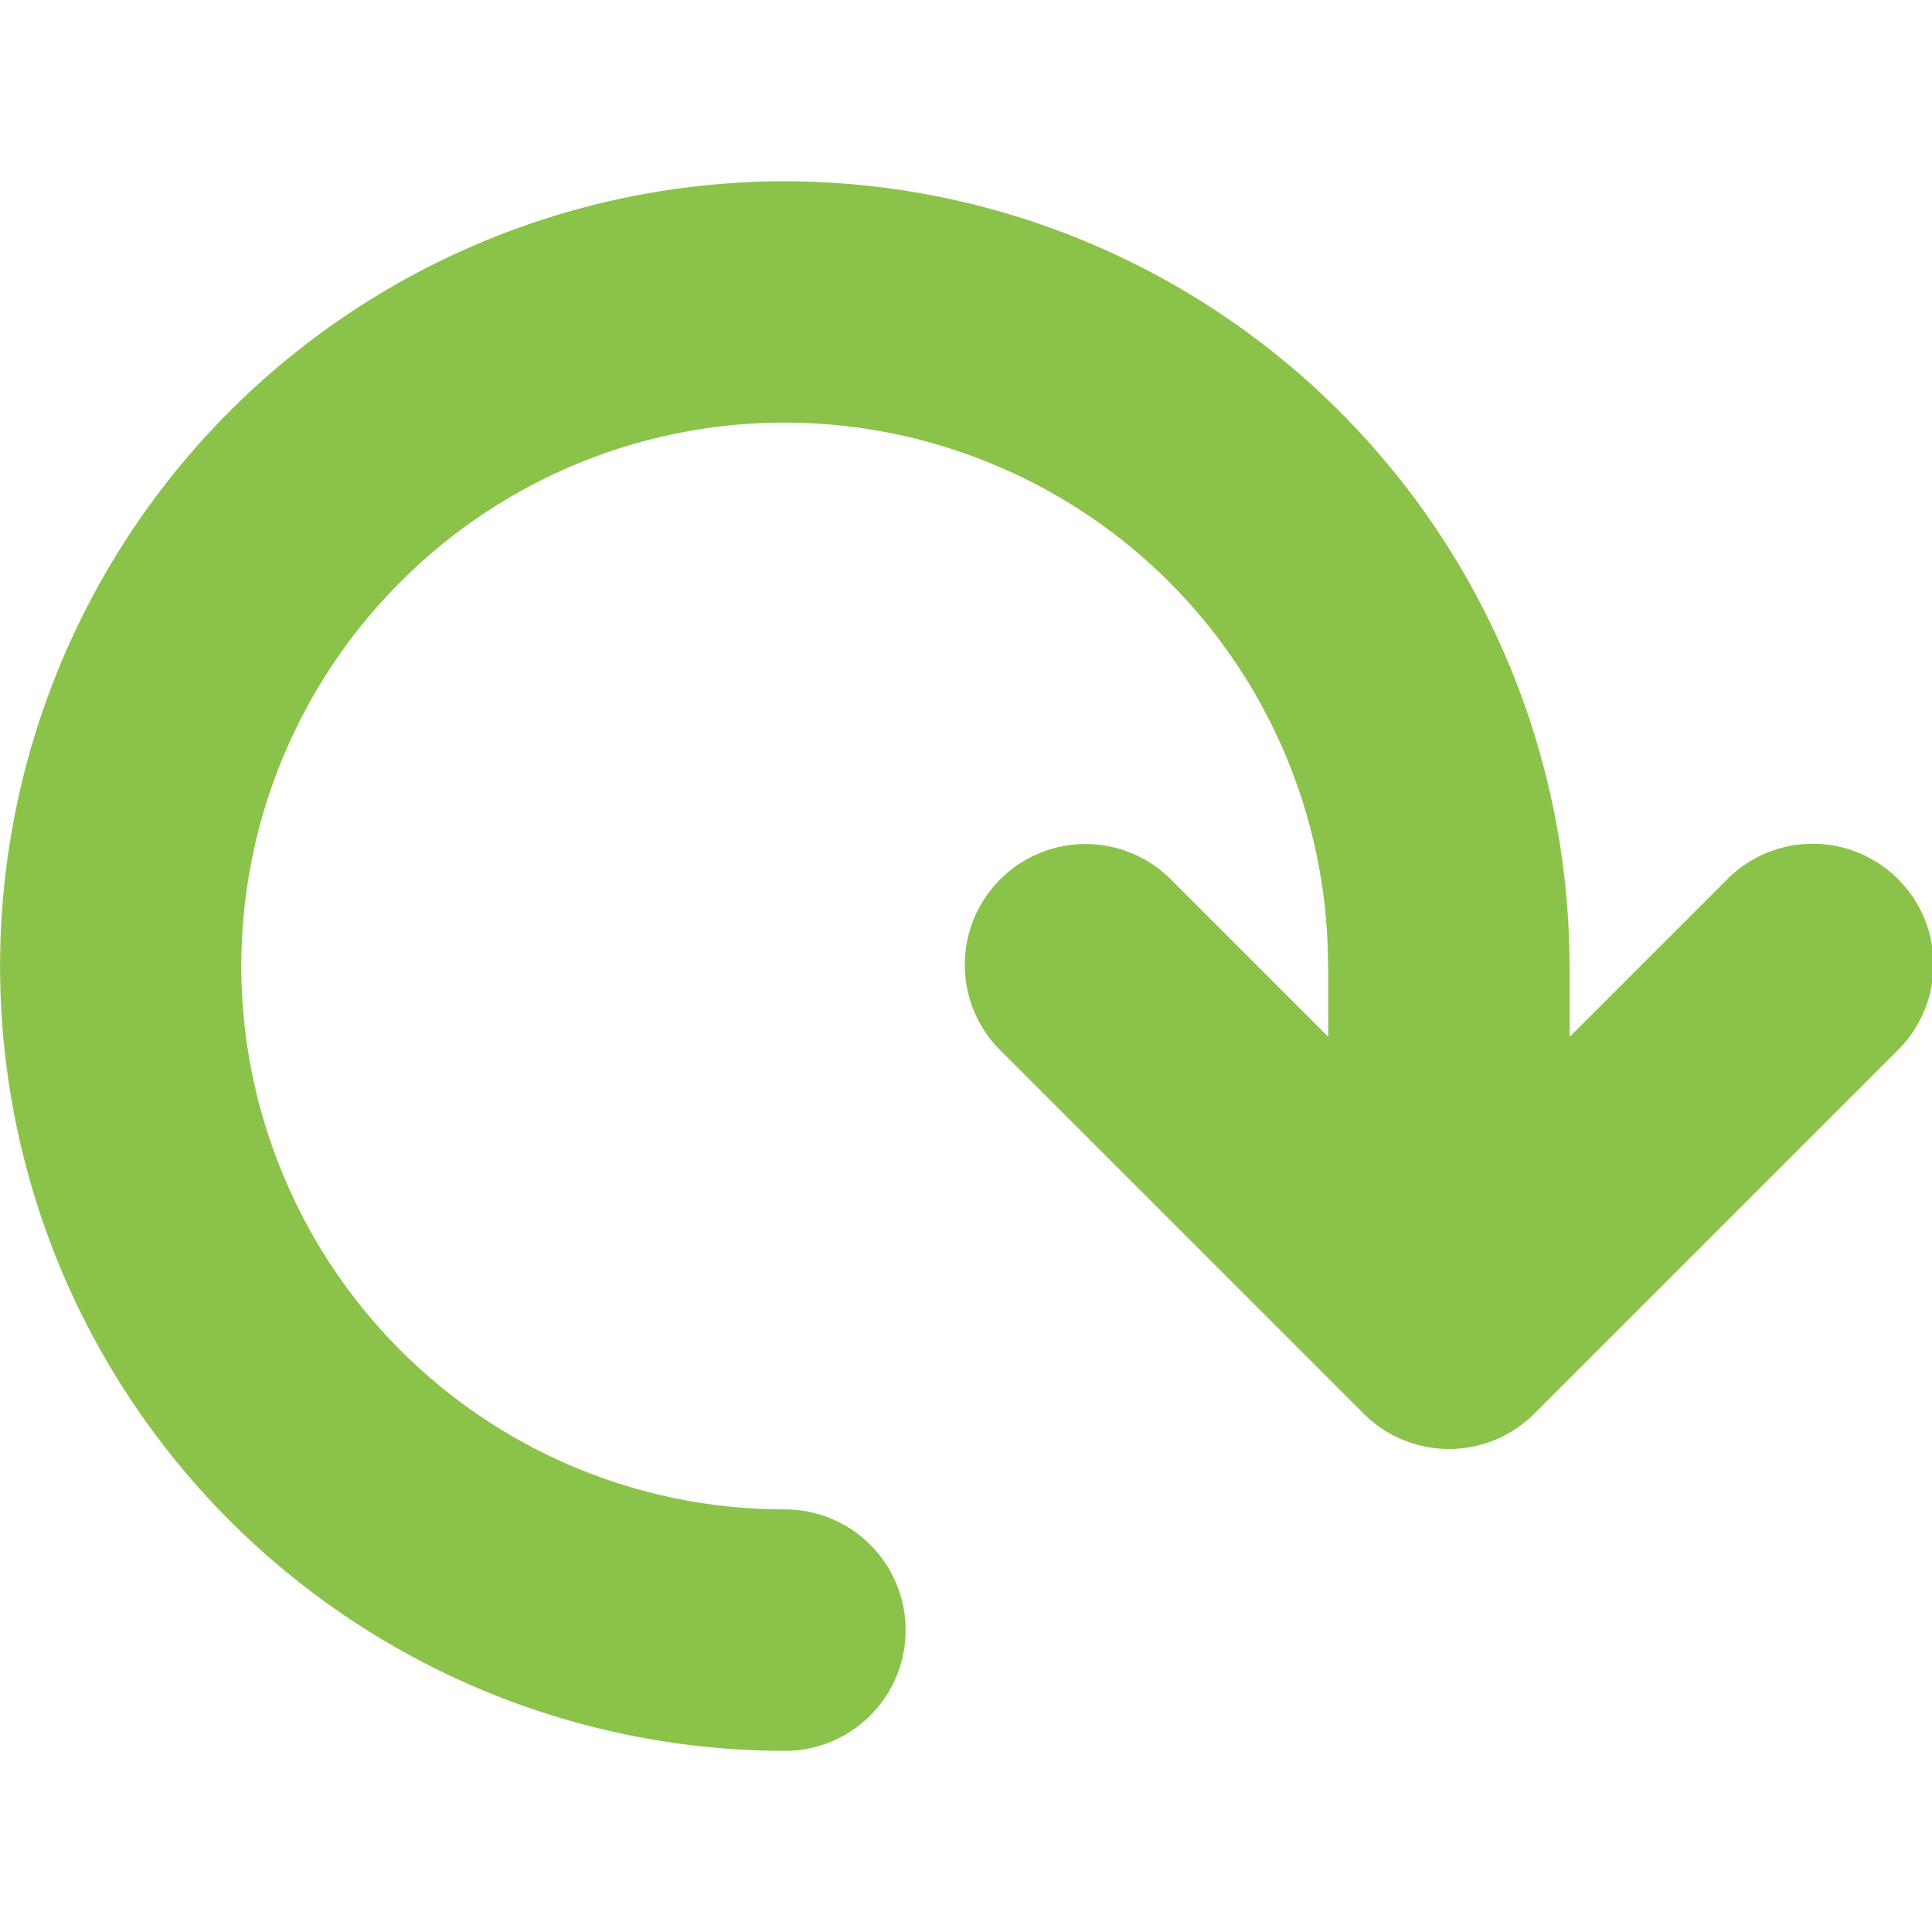 <svg xmlns="http://www.w3.org/2000/svg" width="16" height="16">
    <path style="line-height:normal;font-variant-ligatures:normal;font-variant-position:normal;font-variant-caps:normal;font-variant-numeric:normal;font-variant-alternates:normal;font-feature-settings:normal;text-indent:0;text-align:start;text-decoration-line:none;text-decoration-style:solid;text-decoration-color:#000;text-transform:none;text-orientation:mixed;shape-padding:0;isolation:auto;mix-blend-mode:normal" d="M6.406 1.502a6.503 6.503 0 0 0-4.502 1.902 6.504 6.504 0 0 0-1.41 7.082A6.508 6.508 0 0 0 6.5 14.5a1 1 0 1 0 0-2 4.495 4.495 0 0 1-4.158-2.777 4.495 4.495 0 0 1 .976-4.905 4.492 4.492 0 0 1 4.903-.974A4.493 4.493 0 0 1 10.998 8a1 1 0 0 0 .002.05v.536L9.707 7.293a1 1 0 0 0-.717-.303 1 1 0 0 0-.697 1.717l3 3a1 1 0 0 0 1.414 0l3-3a1 1 0 1 0-1.414-1.414L13 8.586V8h-.002a6.504 6.504 0 0 0-6.592-6.498z" color="#000" font-weight="400" font-family="sans-serif" overflow="visible" fill="#8bc34a"/>
</svg>
